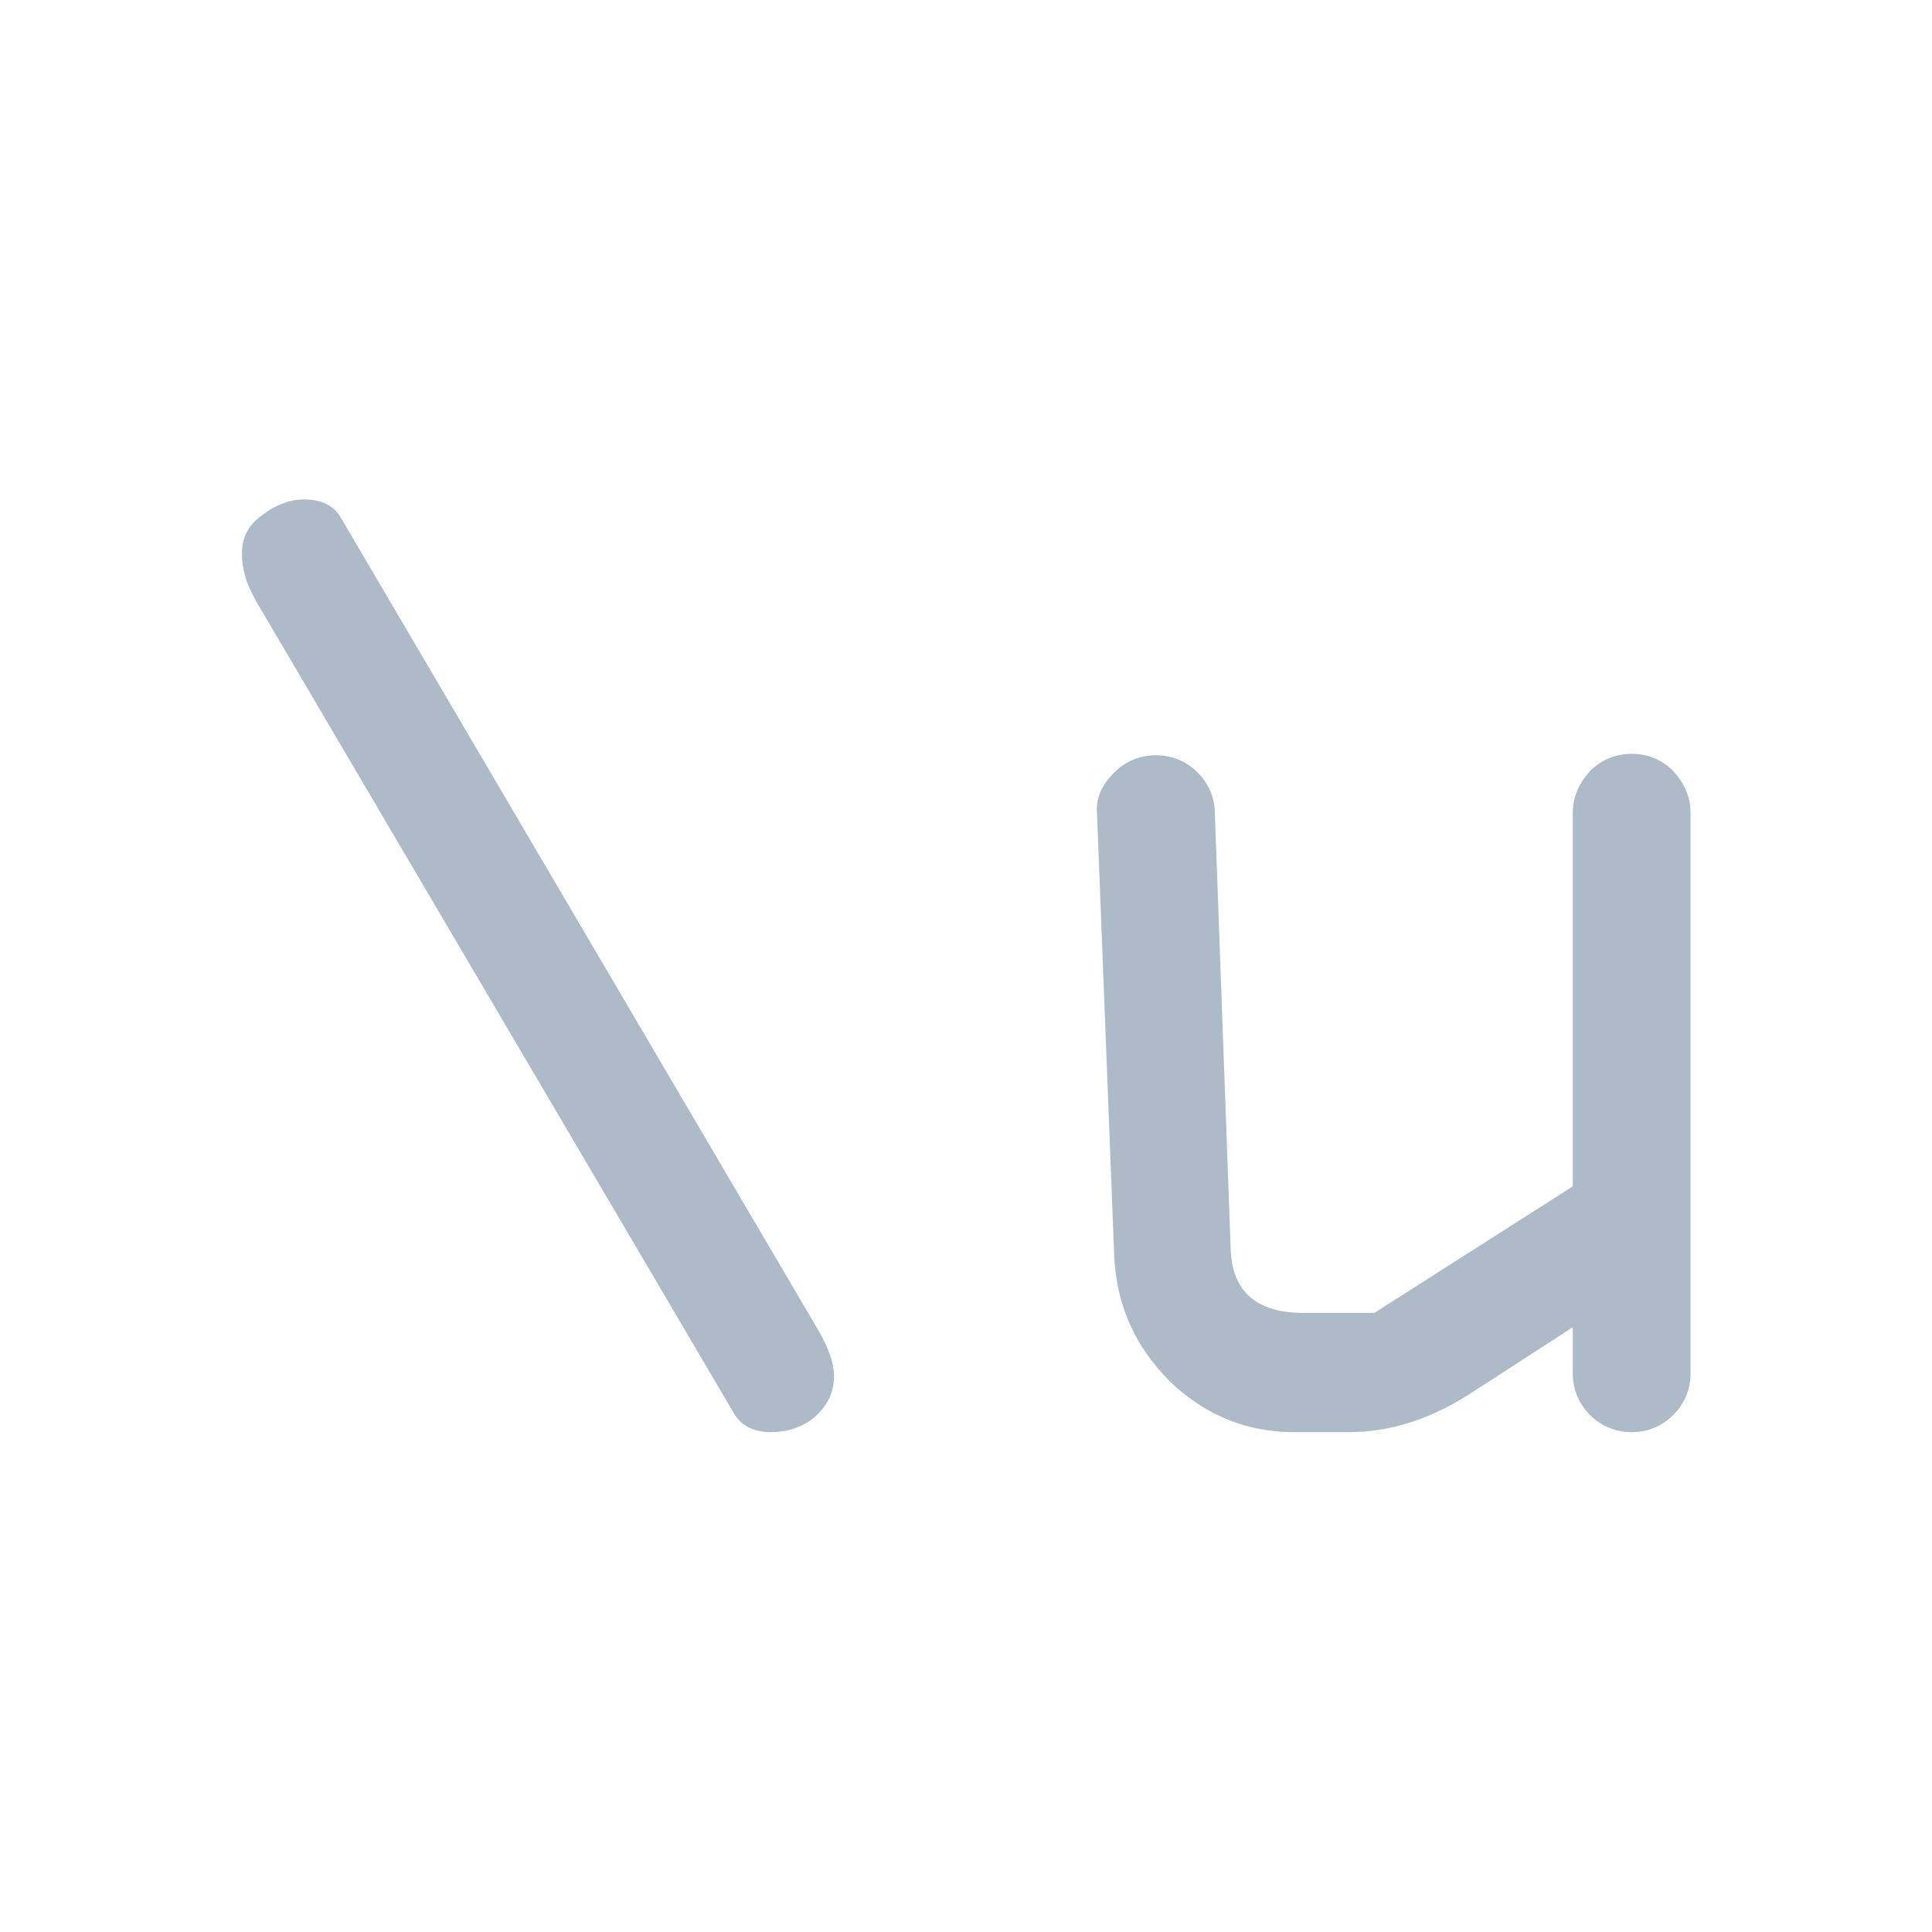 <?xml version="1.0" encoding="UTF-8" standalone="no"?>
<!DOCTYPE svg PUBLIC "-//W3C//DTD SVG 1.1//EN" "http://www.w3.org/Graphics/SVG/1.1/DTD/svg11.dtd">
<svg width="100%" height="100%" viewBox="0 0 512 512" version="1.1" xmlns="http://www.w3.org/2000/svg" xmlns:xlink="http://www.w3.org/1999/xlink" xml:space="preserve" xmlns:serif="http://www.serif.com/" style="fill-rule:evenodd;clip-rule:evenodd;stroke-linejoin:round;stroke-miterlimit:2;">
    <g transform="matrix(7.617,0,0,7.617,-1696.28,-1572.59)">
        <g transform="matrix(50,0,0,50,225.514,256.285)">
            <path d="M0.455,-0.012L0.122,-0.578C0.115,-0.59 0.112,-0.601 0.112,-0.611C0.112,-0.622 0.116,-0.631 0.126,-0.638C0.135,-0.645 0.145,-0.649 0.155,-0.649C0.167,-0.649 0.176,-0.645 0.181,-0.636L0.513,-0.071C0.52,-0.059 0.524,-0.048 0.524,-0.039C0.524,-0.027 0.519,-0.018 0.51,-0.01C0.501,-0.003 0.491,0 0.48,0C0.469,0 0.46,-0.004 0.455,-0.012Z" style="fill:#adbac7;fill-rule:nonzero;"/>
        </g>
        <g transform="matrix(50,0,0,50,255.715,256.285)">
            <path d="M0.296,-0.083L0.434,-0.171L0.434,-0.43C0.434,-0.442 0.438,-0.451 0.446,-0.46C0.454,-0.468 0.464,-0.472 0.475,-0.472C0.486,-0.472 0.496,-0.468 0.504,-0.46C0.512,-0.451 0.516,-0.442 0.516,-0.43L0.516,-0.041C0.516,-0.03 0.512,-0.02 0.504,-0.012C0.496,-0.004 0.486,-0 0.475,-0C0.464,-0 0.454,-0.004 0.446,-0.012C0.438,-0.02 0.434,-0.03 0.434,-0.041L0.434,-0.073L0.363,-0.027C0.335,-0.009 0.307,-0 0.278,-0L0.24,-0C0.207,-0 0.178,-0.012 0.154,-0.035C0.13,-0.059 0.117,-0.087 0.115,-0.121L0.103,-0.43C0.102,-0.441 0.106,-0.45 0.115,-0.459C0.123,-0.467 0.133,-0.471 0.144,-0.471C0.155,-0.471 0.165,-0.467 0.173,-0.459C0.181,-0.451 0.185,-0.441 0.185,-0.43L0.196,-0.127C0.197,-0.098 0.214,-0.083 0.246,-0.083L0.296,-0.083Z" style="fill:#adbac7;fill-rule:nonzero;"/>
        </g>
    </g>
</svg>
